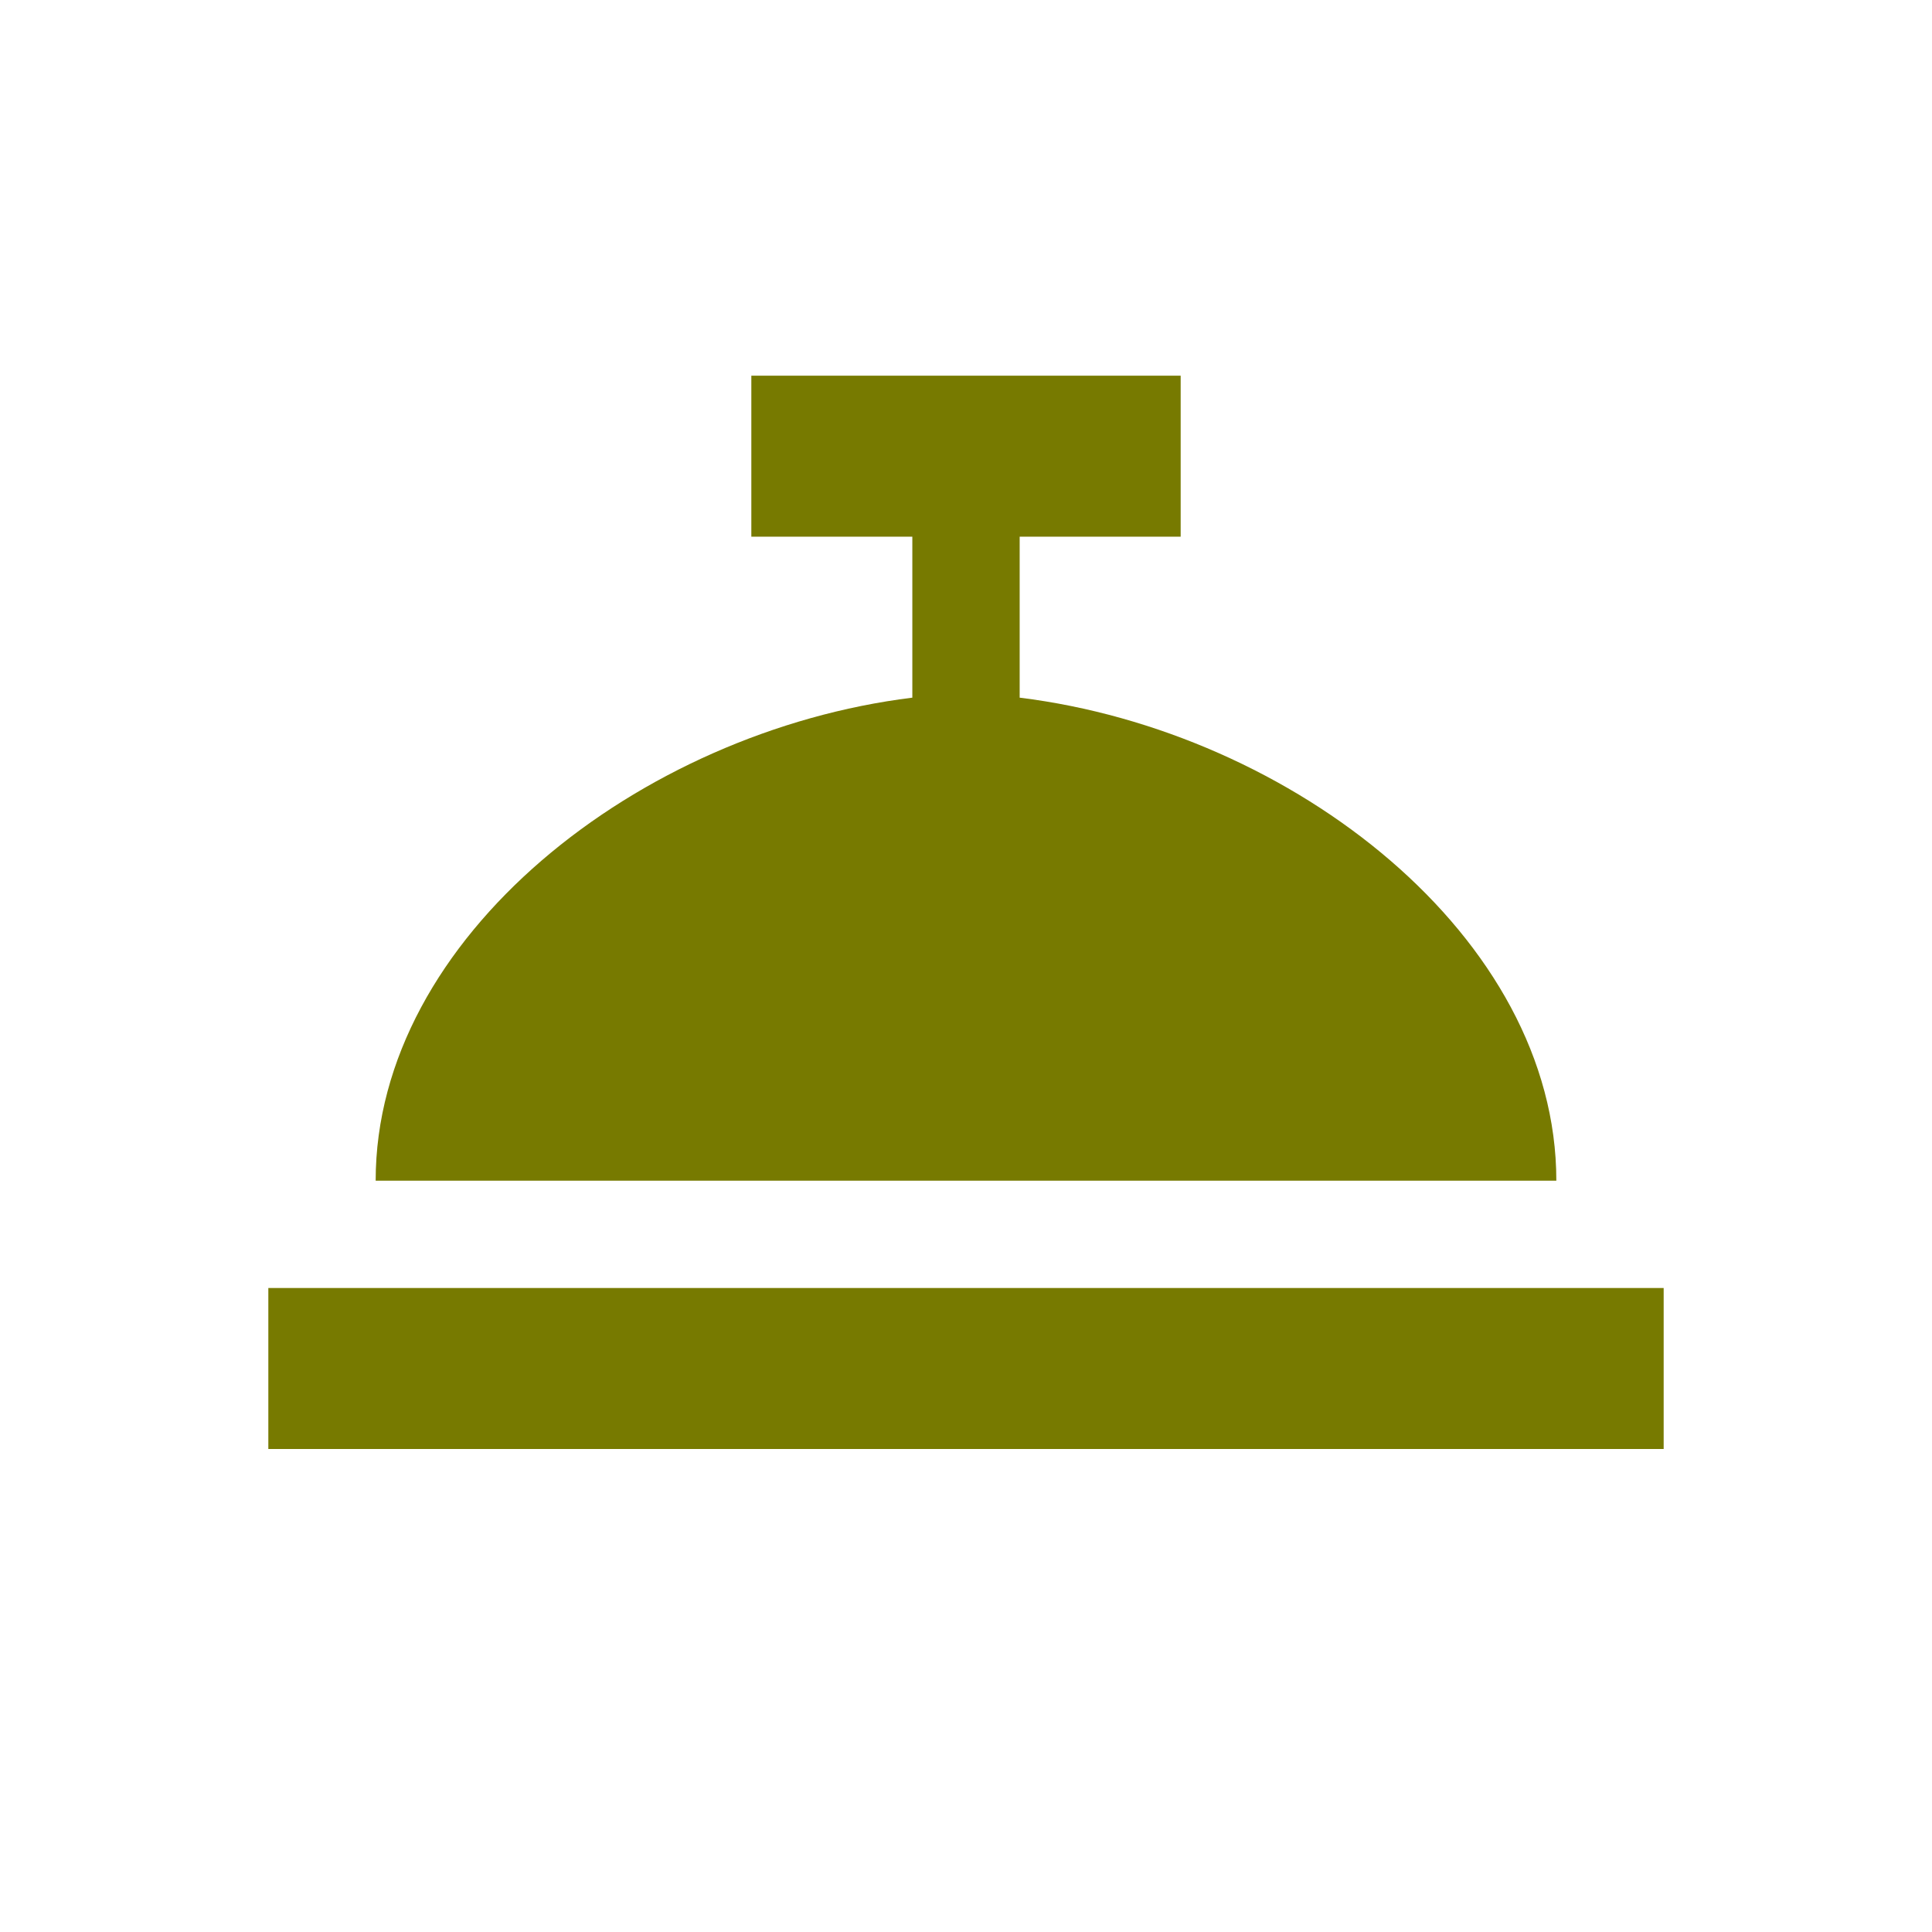 <svg xmlns="http://www.w3.org/2000/svg" viewBox="0 0 108 108">
  <title>reception</title>
  <g id="Layer_2" data-name="Layer 2">
    <g id="Icons">
      <g>
        <g>
          <rect width="108" height="108" style="fill: #fff;opacity: 0"/>
          <rect x="15" y="72" width="78" height="9" style="fill: #777a00"/>
        </g>
        <path d="M57,39V30h9V21H42v9h9v9C35.74,40.88,21,52.4,21,66H87C87,52.4,72.26,40.88,57,39Z" style="fill: #777a00"/>
      </g>
    </g>
  </g>
</svg>

